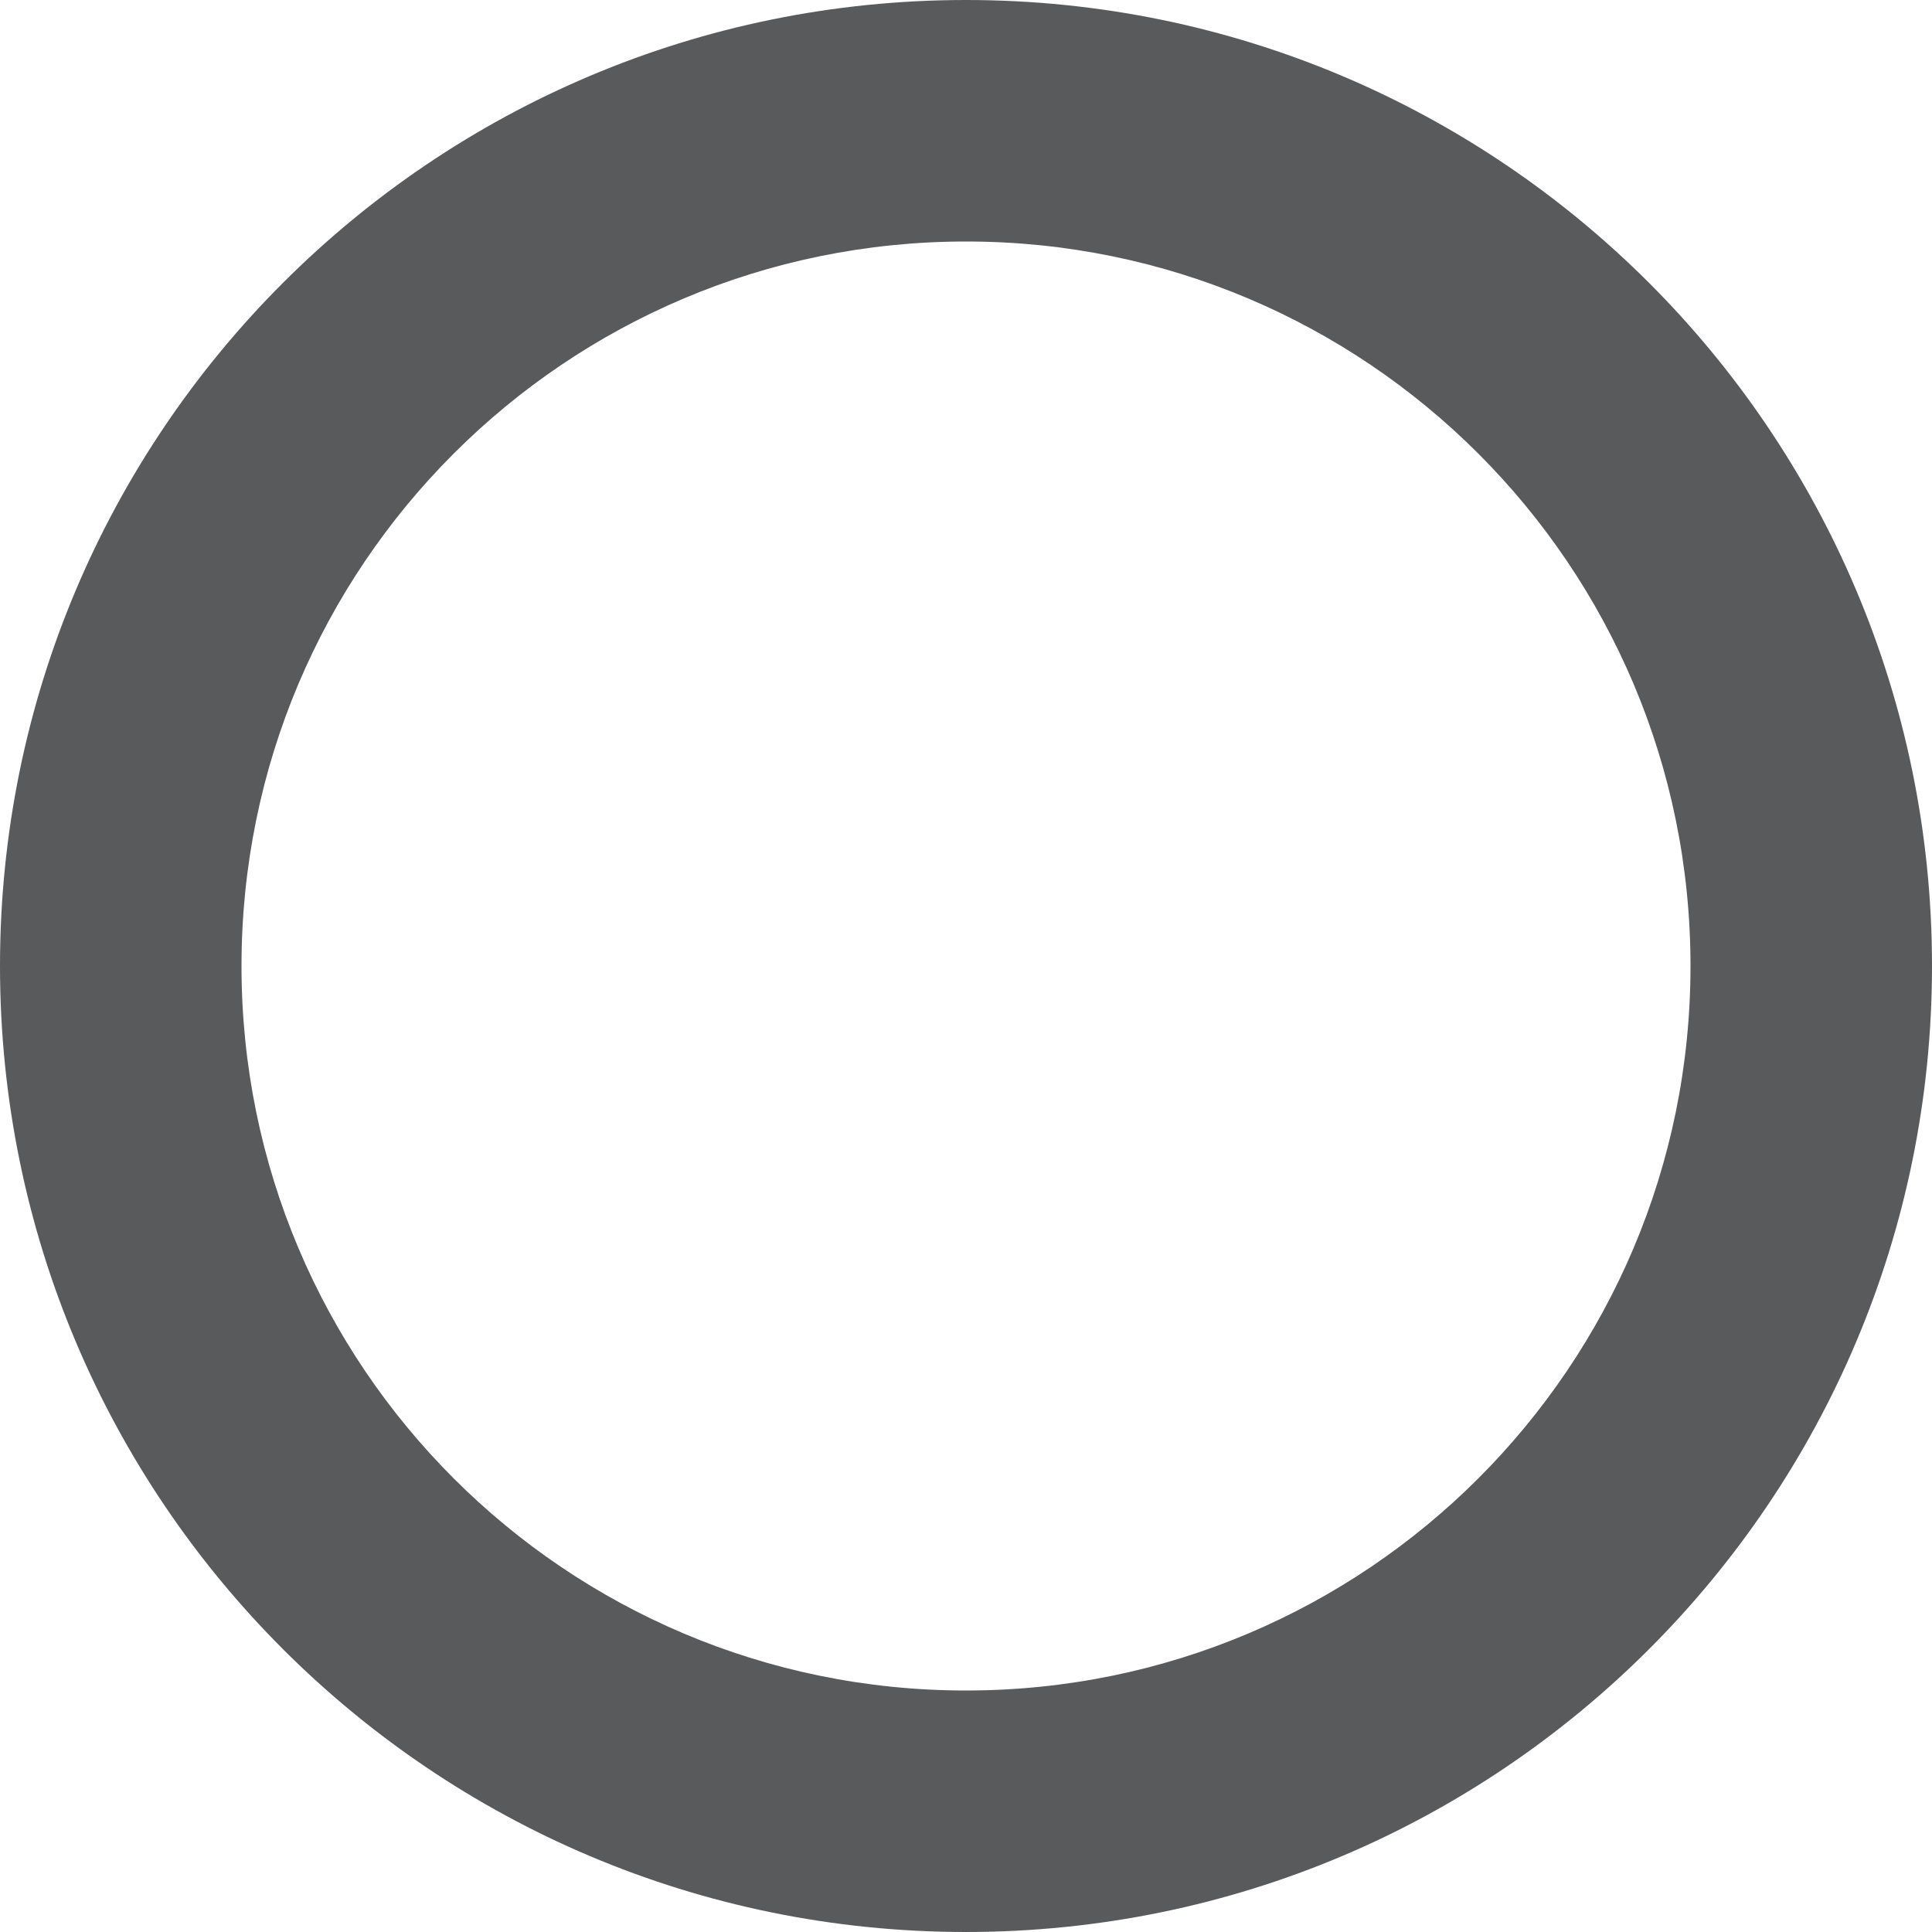 <svg xmlns="http://www.w3.org/2000/svg" width="16" height="16" viewBox="0 0 16 16">
  <path fill="#595A5C" d="M8,0 C3.581,0 0,3.581 0,8 C0,12.419 3.581,16 8,16 C12.419,16 16,12.419 16,8 C16,3.581 12.419,0 8,0 Z M8,14 C4.685,14 2,11.315 2,8 C2,4.685 4.685,2 8,2 C11.315,2 14,4.685 14,8 C14,11.315 11.315,14 8,14 Z"/>
</svg>
